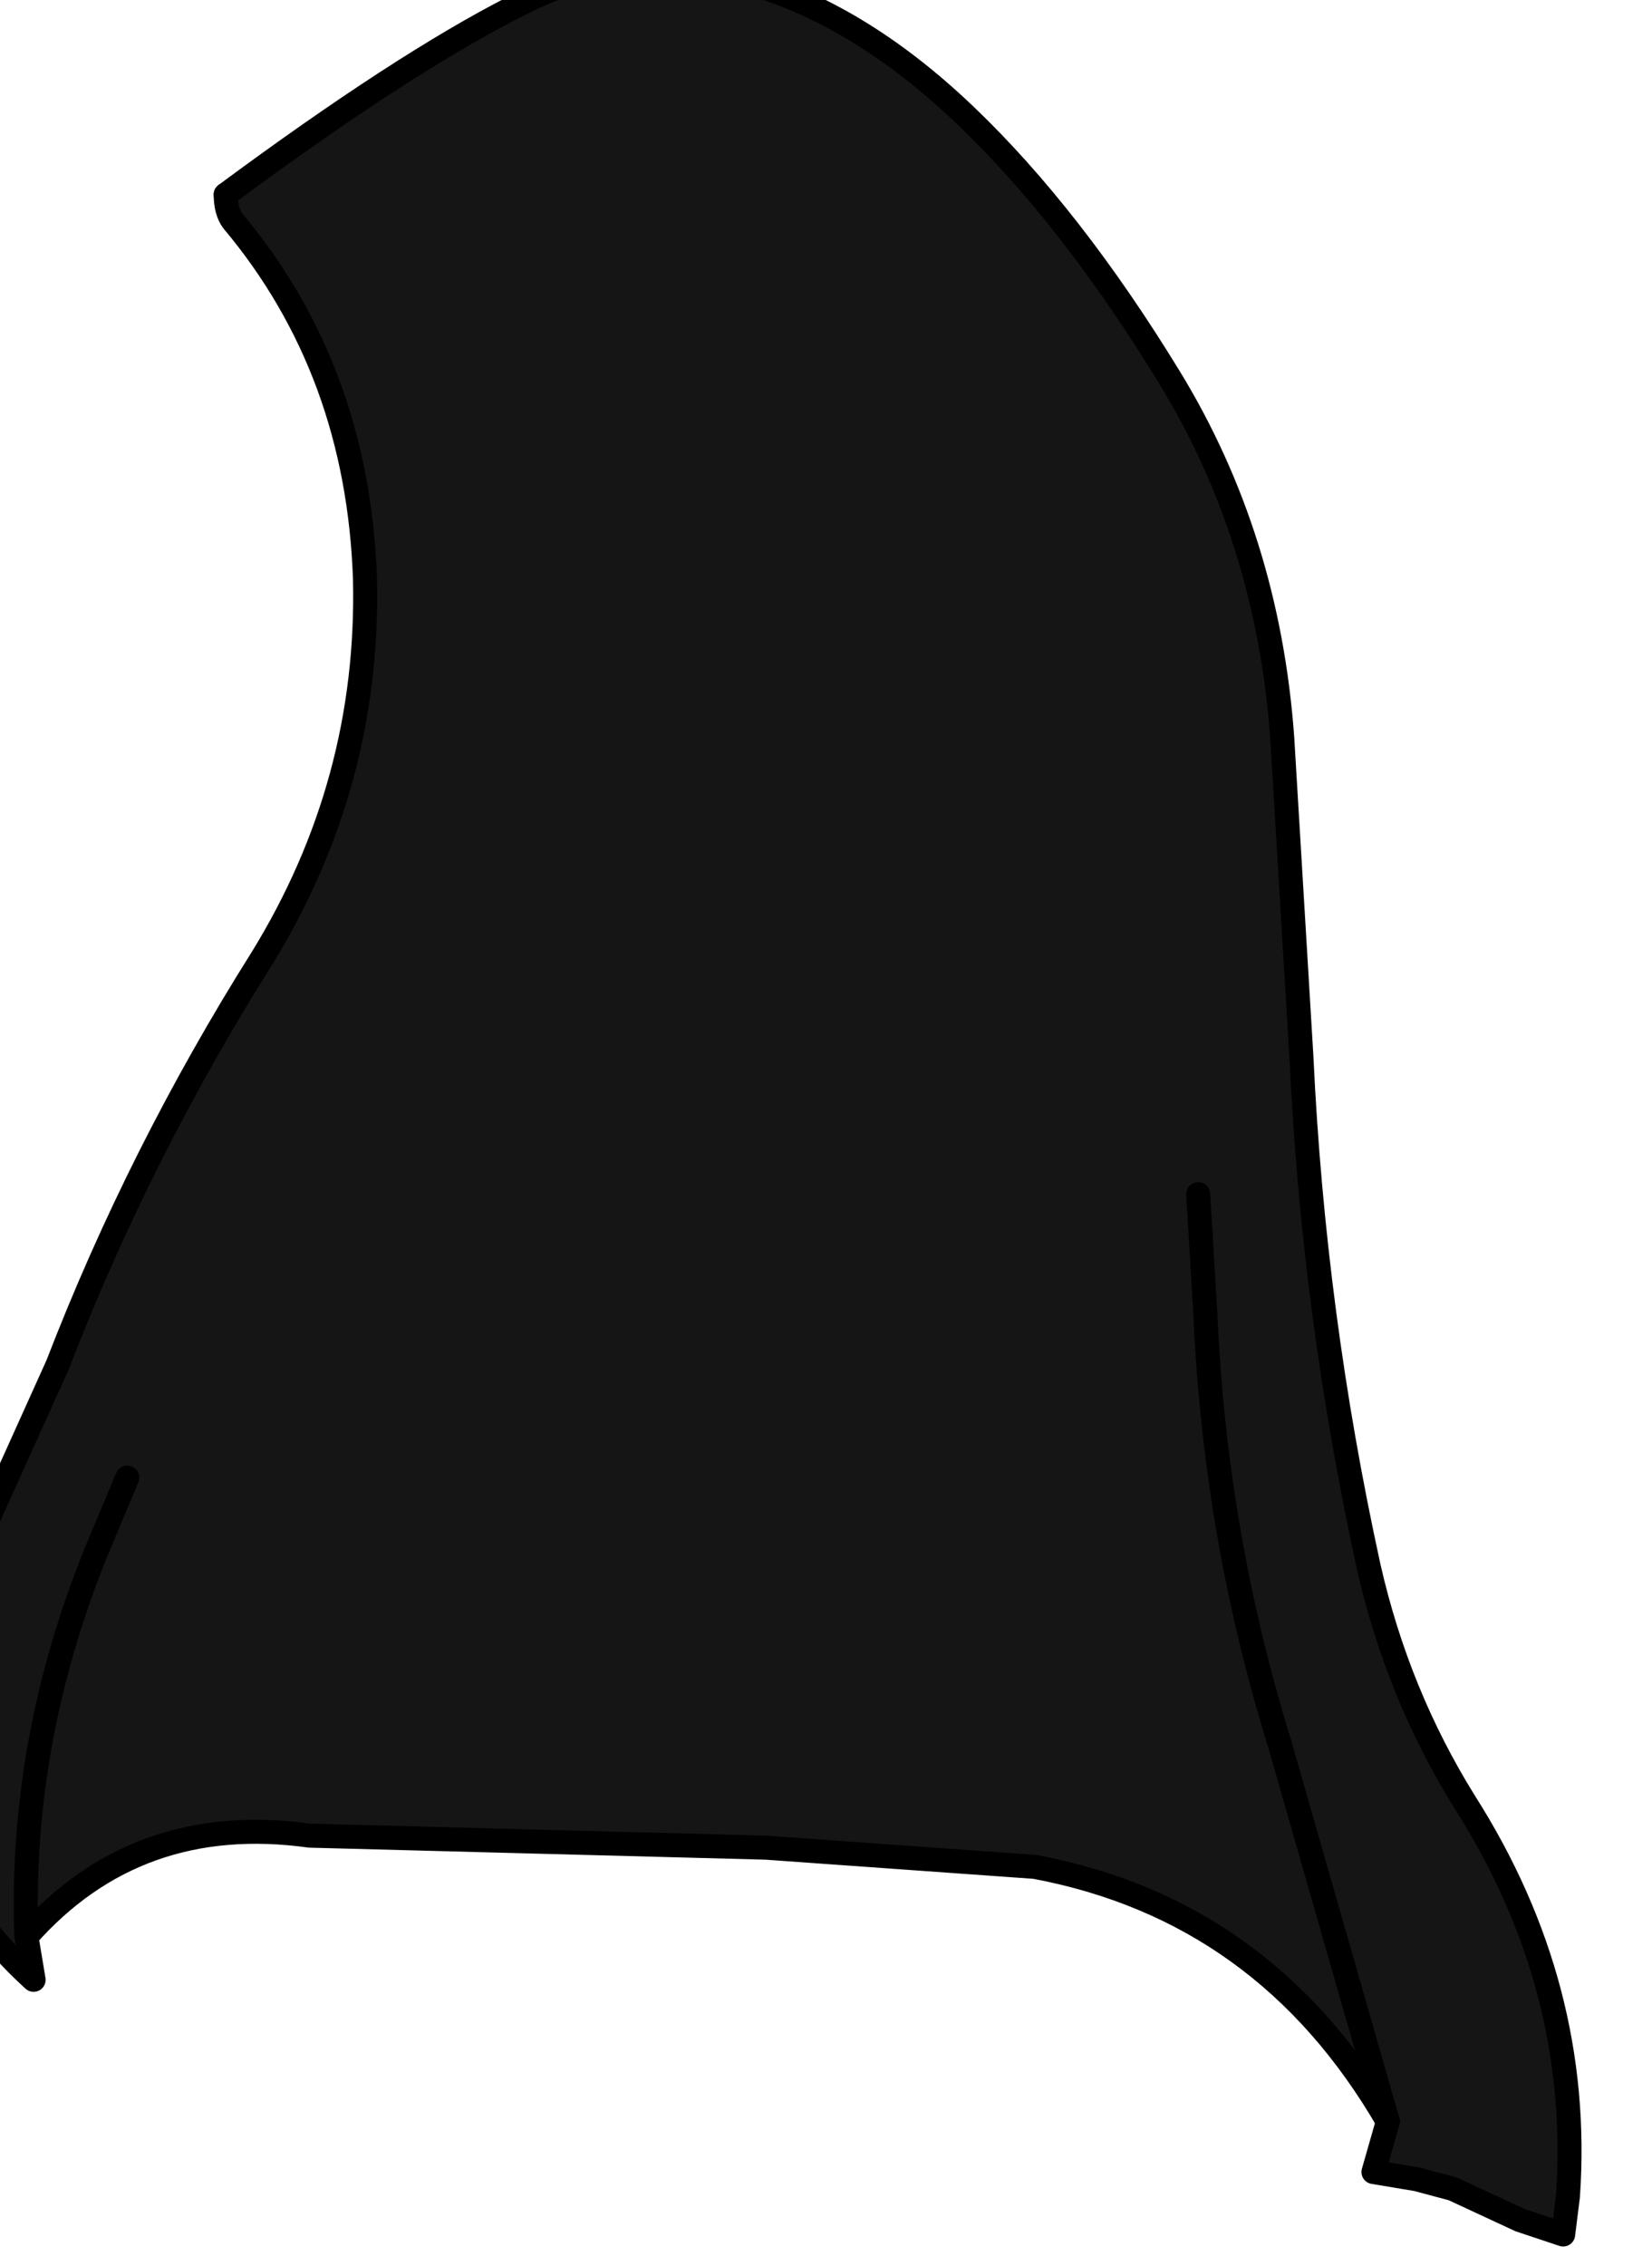 <?xml version="1.0" encoding="UTF-8" standalone="no"?>
<svg xmlns:xlink="http://www.w3.org/1999/xlink" height="47.15px" width="34.4px" xmlns="http://www.w3.org/2000/svg">
  <g transform="matrix(1.0, 0.0, 0.0, 1.0, 0.0, 0.0)">
    <path d="M4.7 4.05 Q8.35 1.35 10.7 0.15 13.05 -1.1 15.45 -0.4 17.85 0.25 20.1 2.4 22.3 4.5 24.35 7.85 26.4 11.2 26.7 15.35 L27.1 22.0 Q27.35 27.35 28.5 32.6 29.1 35.25 30.5 37.5 32.95 41.35 32.65 45.7 L32.55 46.5 31.65 46.2 30.25 45.55 29.5 45.35 28.6 45.2 28.9 44.15 Q26.35 39.75 21.55 38.85 L15.95 38.45 6.45 38.2 Q2.85 37.7 0.55 40.3 L0.7 41.2 Q-3.25 37.6 -0.65 32.5 L1.2 28.4 Q2.9 24.0 5.45 19.95 7.7 16.3 7.6 12.05 7.45 7.7 4.85 4.6 4.7 4.4 4.7 4.05 M2.65 30.75 L2.0 32.3 Q0.4 36.25 0.55 40.3 0.4 36.25 2.0 32.3 L2.65 30.75 M24.95 24.85 L25.1 27.35 Q25.3 31.95 26.65 36.3 L28.9 44.15 26.65 36.3 Q25.3 31.95 25.1 27.35 L24.95 24.85" fill="#151515" fill-rule="evenodd" stroke="none"/>
    <path d="M4.7 4.05 Q8.35 1.35 10.7 0.15 13.05 -1.1 15.45 -0.4 17.85 0.25 20.1 2.4 22.3 4.5 24.35 7.85 26.4 11.2 26.7 15.35 L27.1 22.0 Q27.35 27.35 28.5 32.6 29.1 35.25 30.5 37.5 32.95 41.35 32.65 45.7 L32.55 46.5 31.65 46.2 30.25 45.55 29.5 45.35 28.6 45.2 28.9 44.15 26.65 36.3 Q25.3 31.95 25.1 27.35 L24.95 24.85" fill="none" stroke="#000000" stroke-linecap="round" stroke-linejoin="round" stroke-width="0.5"/>
    <path d="M28.9 44.15 Q26.35 39.75 21.55 38.85 L15.95 38.45 6.45 38.2 Q2.85 37.7 0.55 40.3 L0.7 41.2 Q-3.25 37.6 -0.65 32.5 L1.2 28.4 Q2.9 24.0 5.45 19.95 7.7 16.3 7.6 12.05 7.45 7.7 4.85 4.6 4.7 4.4 4.7 4.05 M0.55 40.3 Q0.4 36.25 2.0 32.3 L2.65 30.75" fill="none" stroke="#000000" stroke-linecap="round" stroke-linejoin="round" stroke-width="0.5"/>
  </g>
</svg>
